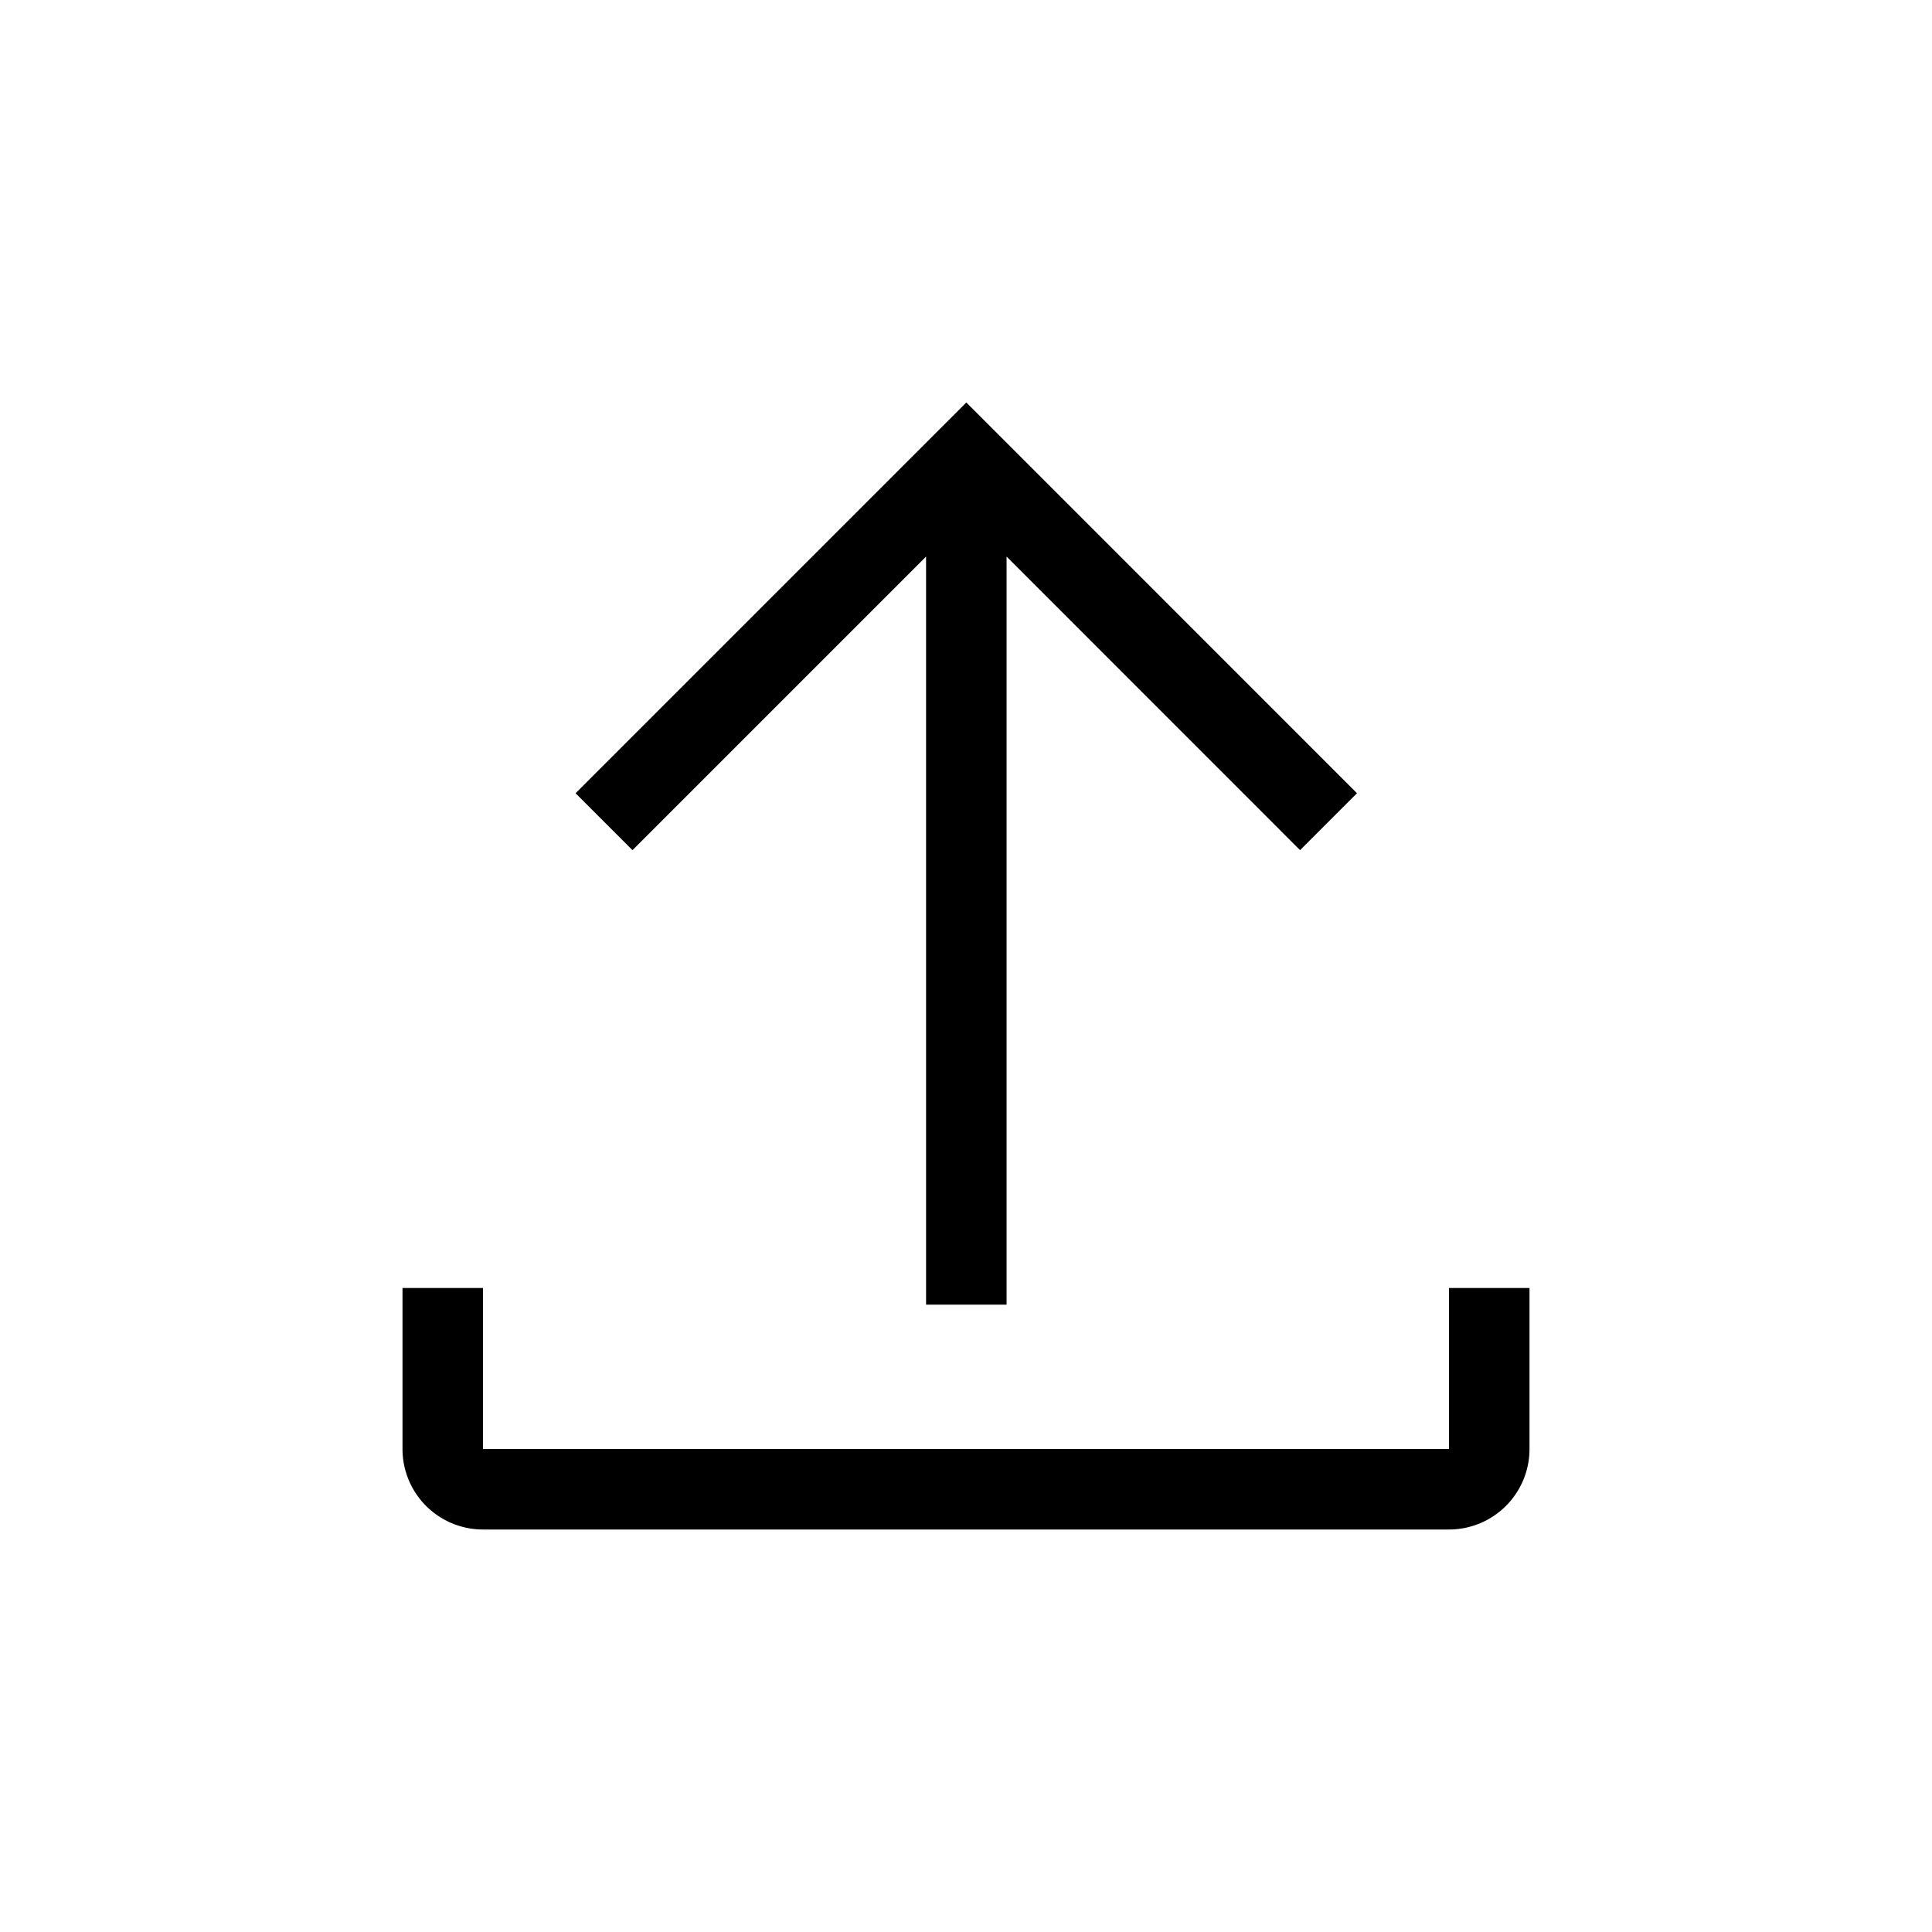 <svg width="24" height="24" fill="none" xmlns="http://www.w3.org/2000/svg">
  <path d="M11.504 6.914l-3.647 3.647-.707-.707L12.004 5l4.853 4.854-.707.707-3.646-3.647v9.293h-1V6.914z" fill="#000"/>
  <path fill-rule="evenodd" clip-rule="evenodd" d="M5 18v-2h1v2h12v-2h1v2a1 1 0 01-1 1H6a1 1 0 01-1-1z" fill="#000"/>
</svg>
